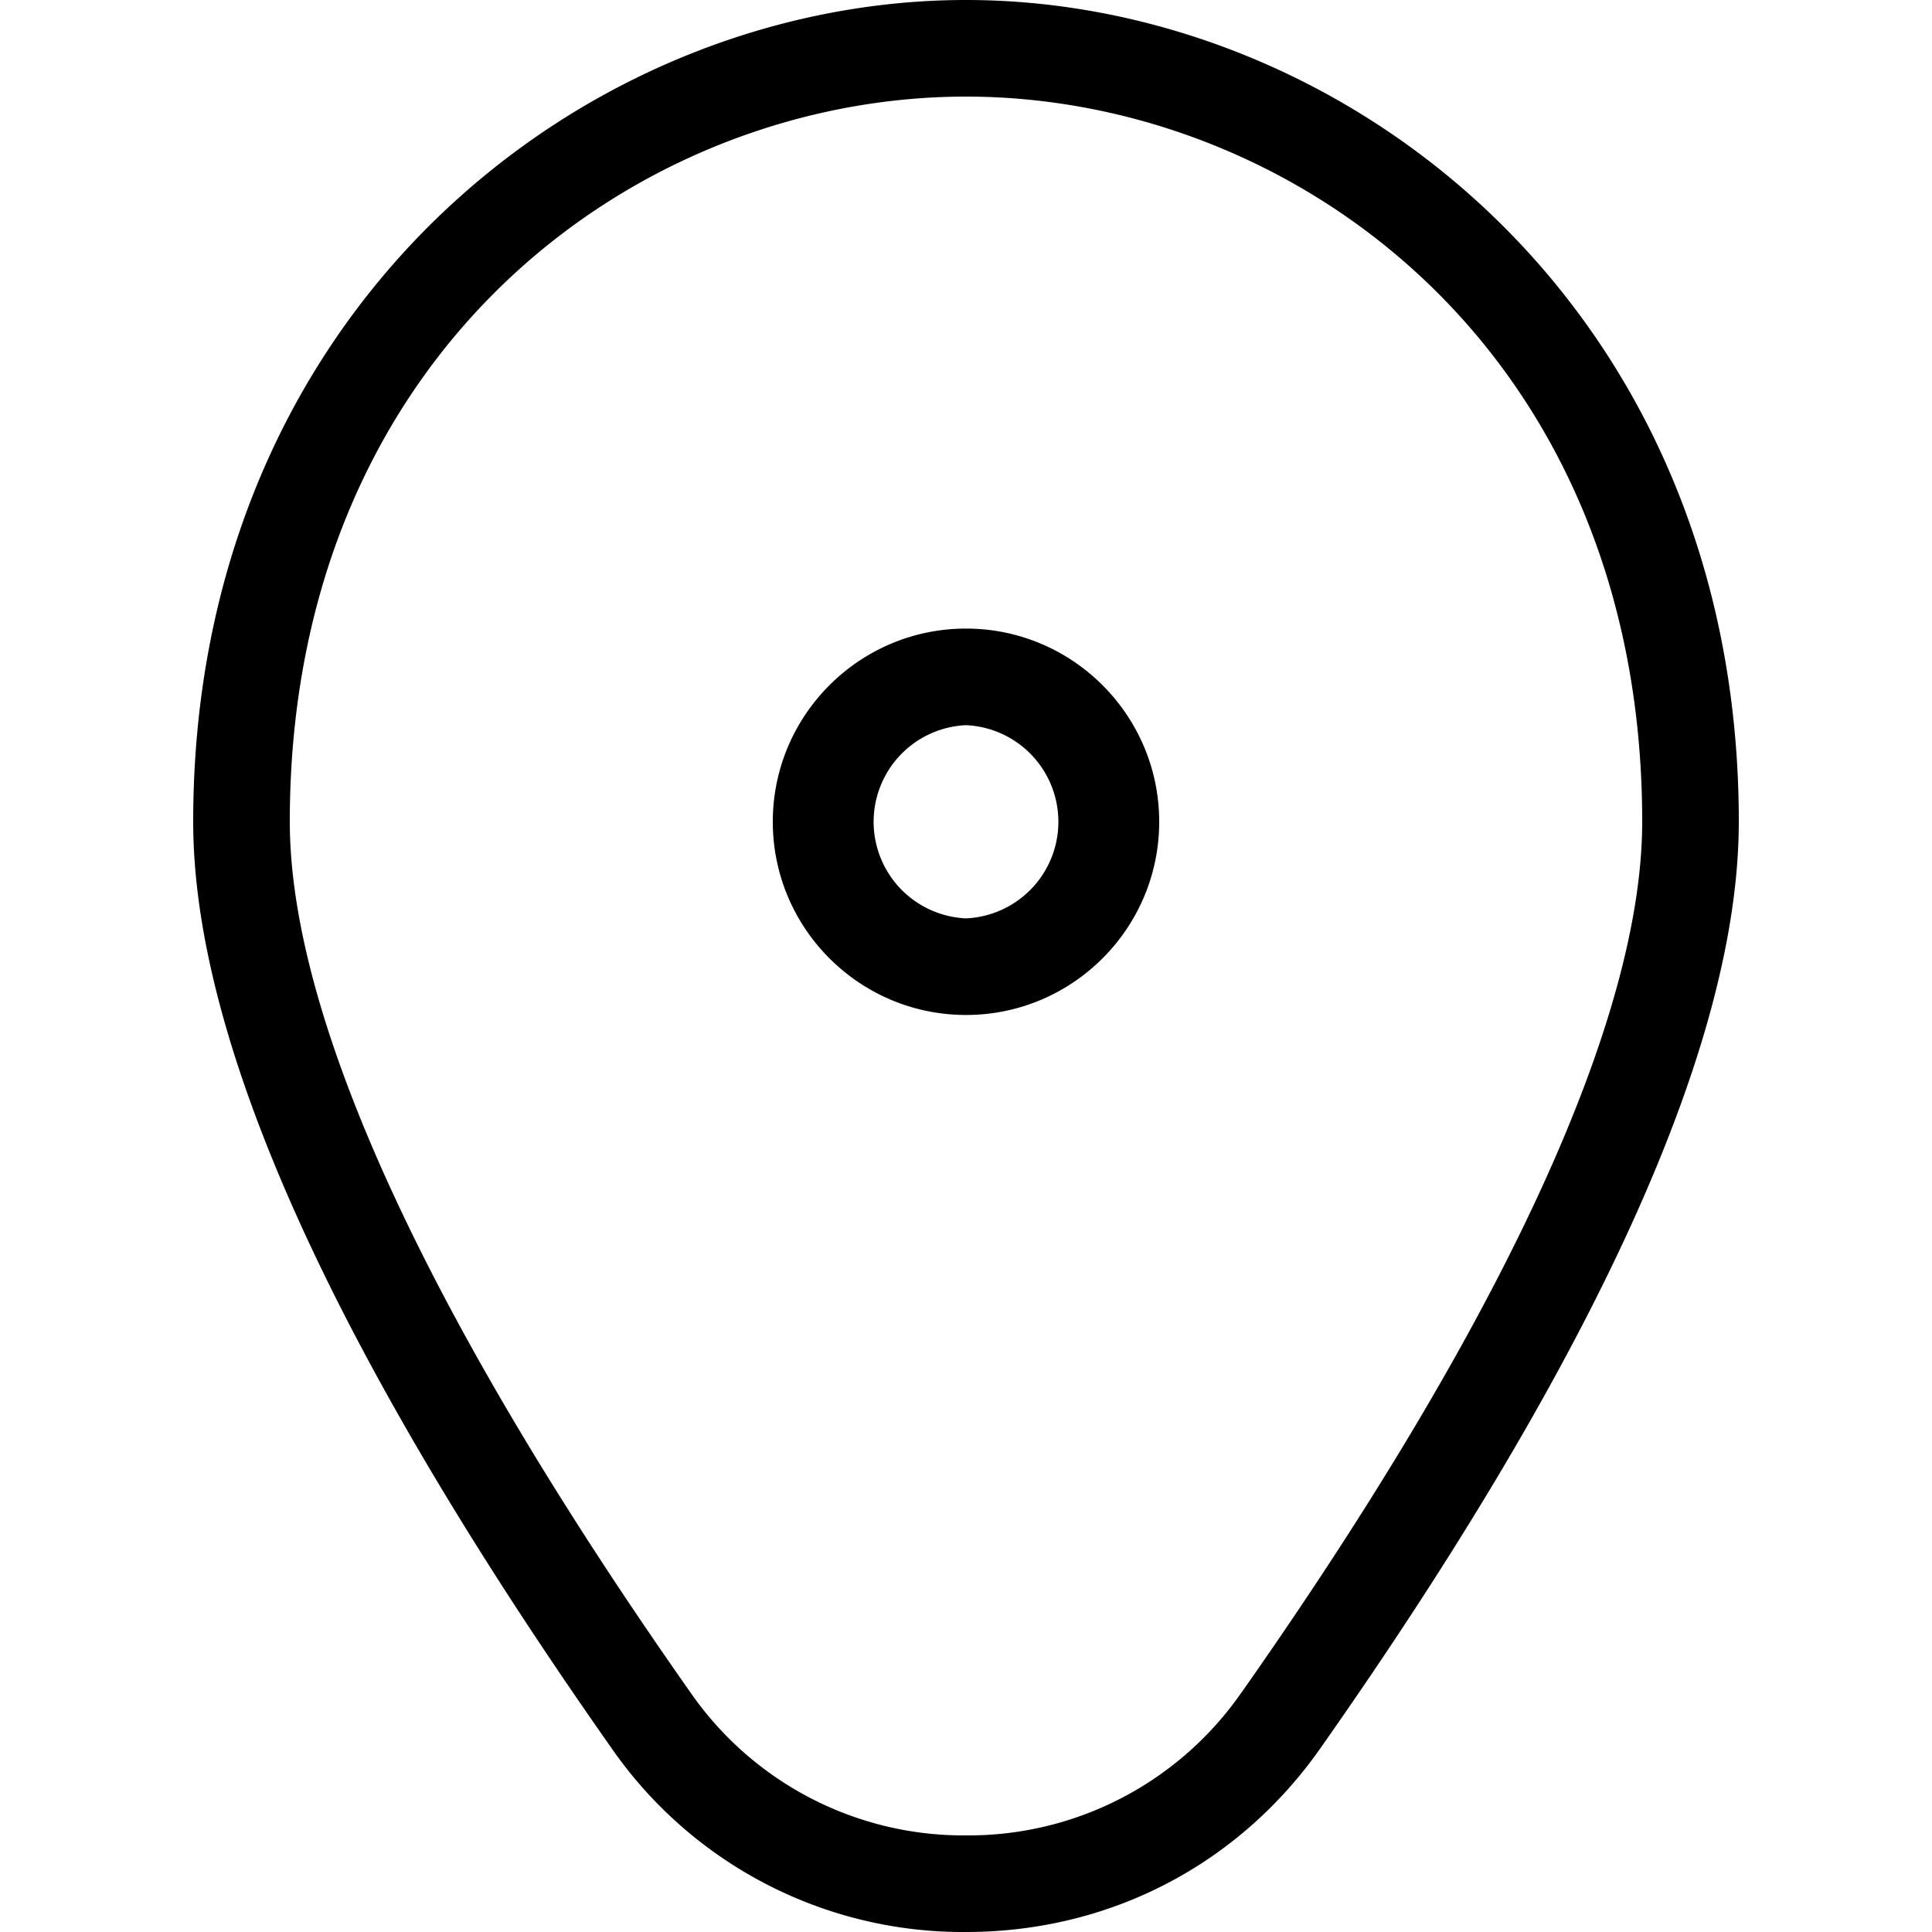 <svg width="20" height="20" viewBox="0 0 20 20"><path fill-rule="evenodd" d="M10 9.507a1.001 1.001 0 0 1 0-2 1.001 1.001 0 0 1 0 2m0-3c-1.103 0-2 .897-2 2s.897 2 2 2 2-.897 2-2-.897-2-2-2m2.847 11.02A3.438 3.438 0 0 1 10 19a3.438 3.438 0 0 1-2.847-1.472C4.437 13.666 3 10.546 3 8.506 3 3.63 6.606 1 10 1s7 2.63 7 7.506c0 2.04-1.437 5.16-4.153 9.022M10 0C6.067 0 2 3.182 2 8.506c0 2.279 1.459 5.508 4.335 9.597A4.426 4.426 0 0 0 10 20c1.48 0 2.816-.691 3.665-1.897C16.541 14.013 18 10.785 18 8.506 18 3.182 13.933 0 10 0"/></svg>